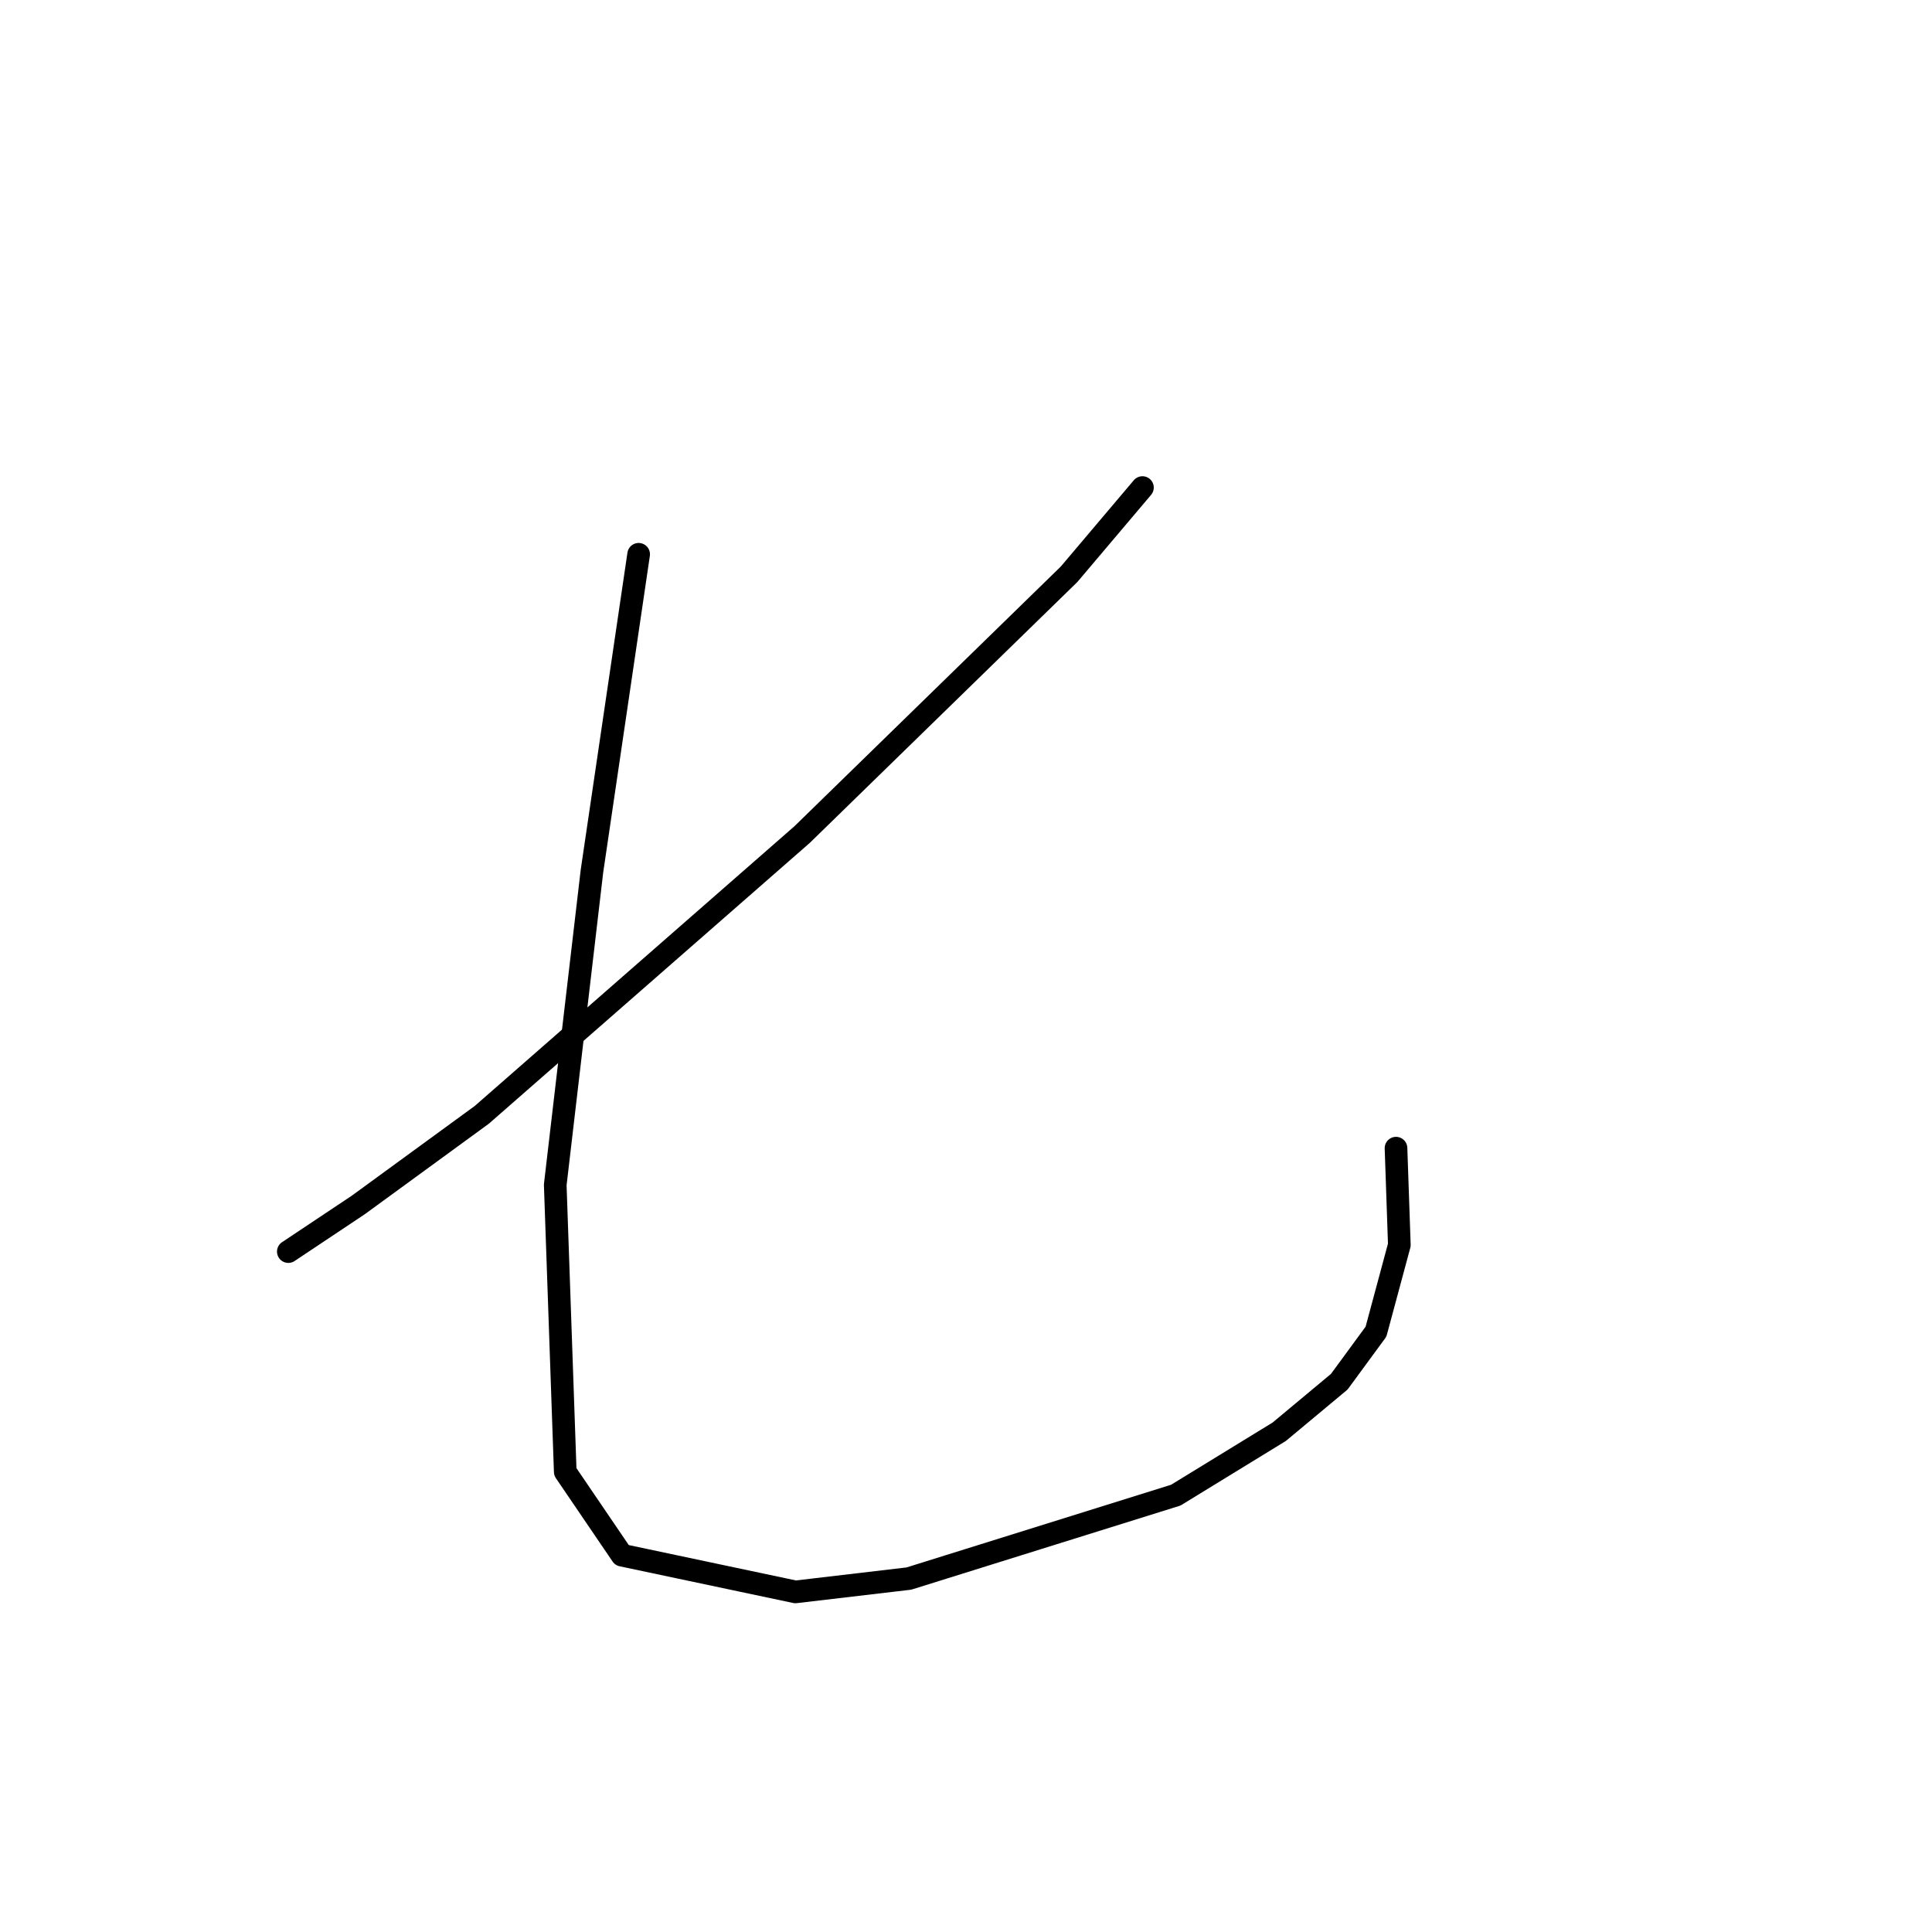 <?xml version="1.0" standalone="no"?>
    <svg width="256" height="256" xmlns="http://www.w3.org/2000/svg" version="1.1">
    <polyline stroke="black" stroke-width="3" stroke-linecap="round" fill="transparent" stroke-linejoin="round" points="151.379 64.605 141.653 76.099 106.286 110.582 63.846 147.717 47.489 159.653 38.205 165.842 38.205 165.842 " />
        <polyline stroke="black" stroke-width="3" stroke-linecap="round" fill="transparent" stroke-linejoin="round" points="84.624 73.446 78.435 115.445 73.572 157.001 74.898 195.02 82.414 206.072 105.402 210.935 120.433 209.167 155.8 198.115 169.505 189.715 177.462 183.084 182.325 176.452 185.42 164.958 184.978 152.138 184.978 152.138 " />
        </svg>